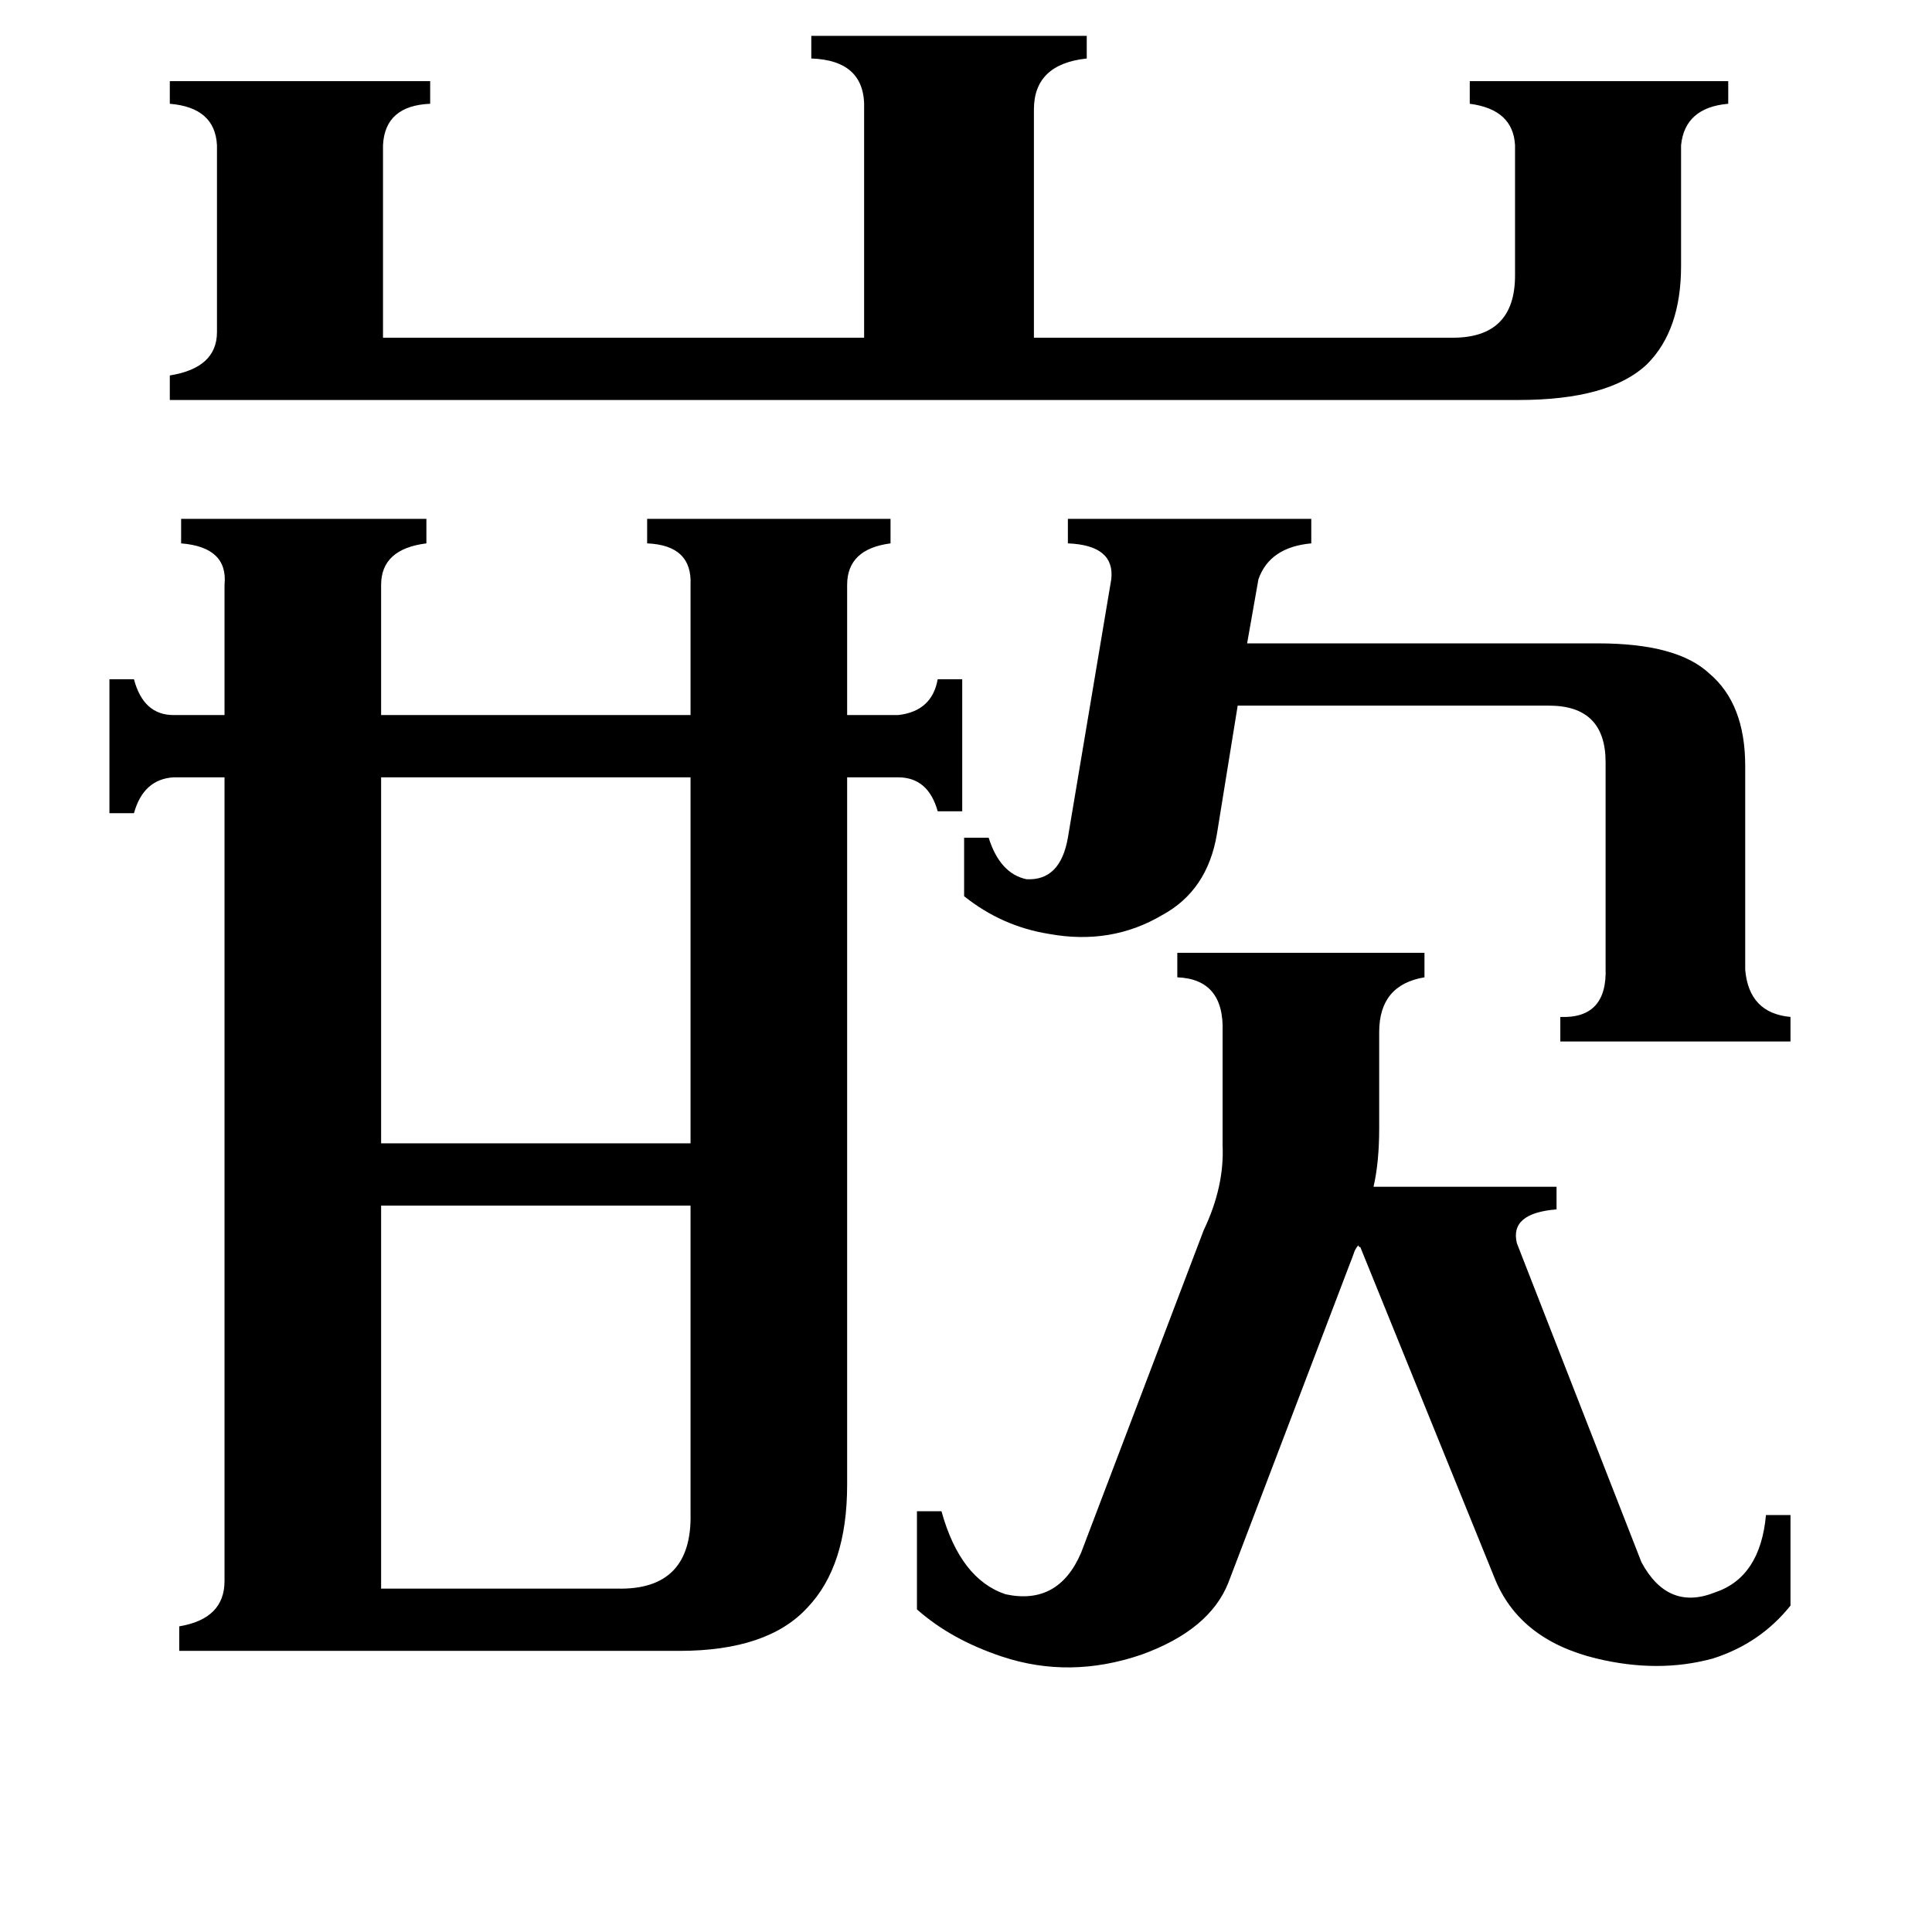 <svg xmlns="http://www.w3.org/2000/svg" viewBox="0 -800 1024 1024">
	<path fill="#000000" d="M202 -388V-194H366V-388ZM202 42H327Q367 43 366 2V-161H202ZM511 -356H524Q530 -337 544 -334Q562 -333 566 -356L589 -493Q591 -511 566 -512V-525H695V-512Q673 -510 667 -493L661 -459H847Q889 -459 906 -443Q925 -427 925 -394V-286Q927 -263 949 -261V-248H827V-261Q852 -260 851 -287V-396Q851 -426 821 -426H656L645 -358Q640 -328 616 -315Q589 -299 556 -305Q531 -309 511 -325ZM638 -148Q649 -171 648 -193V-253Q649 -281 624 -282V-295H755V-282Q731 -278 731 -253V-202Q731 -184 728 -171H825V-159Q800 -157 804 -141L870 28Q884 54 909 44Q933 36 936 3H949V51Q933 71 908 79Q879 87 846 79Q805 69 792 36L721 -139Q720 -139 720 -140Q719 -139 718 -137Q717 -134 715 -129L651 39Q641 64 605 77Q567 90 531 78Q504 69 486 53V1H499Q509 37 533 45Q561 51 573 23ZM90 -588V-601Q115 -605 115 -624V-723Q114 -743 90 -745V-757H228V-745Q204 -744 203 -723V-621H458V-742Q459 -768 430 -769V-781H576V-769Q548 -766 548 -742V-621H770Q803 -621 803 -654V-723Q802 -742 779 -745V-757H916V-745Q893 -743 891 -723V-659Q891 -625 873 -607Q853 -588 805 -588ZM476 -421Q494 -423 497 -440H510V-370H497Q492 -388 476 -388H449V-13Q449 30 428 52Q407 75 360 75H95V62Q119 58 119 38V-388H92Q76 -387 71 -369H58V-440H71Q76 -421 92 -421H119V-490Q121 -510 96 -512V-525H226V-512Q202 -509 202 -490V-421H366V-490Q367 -511 343 -512V-525H472V-512Q449 -509 449 -490V-421Z"/>
</svg>